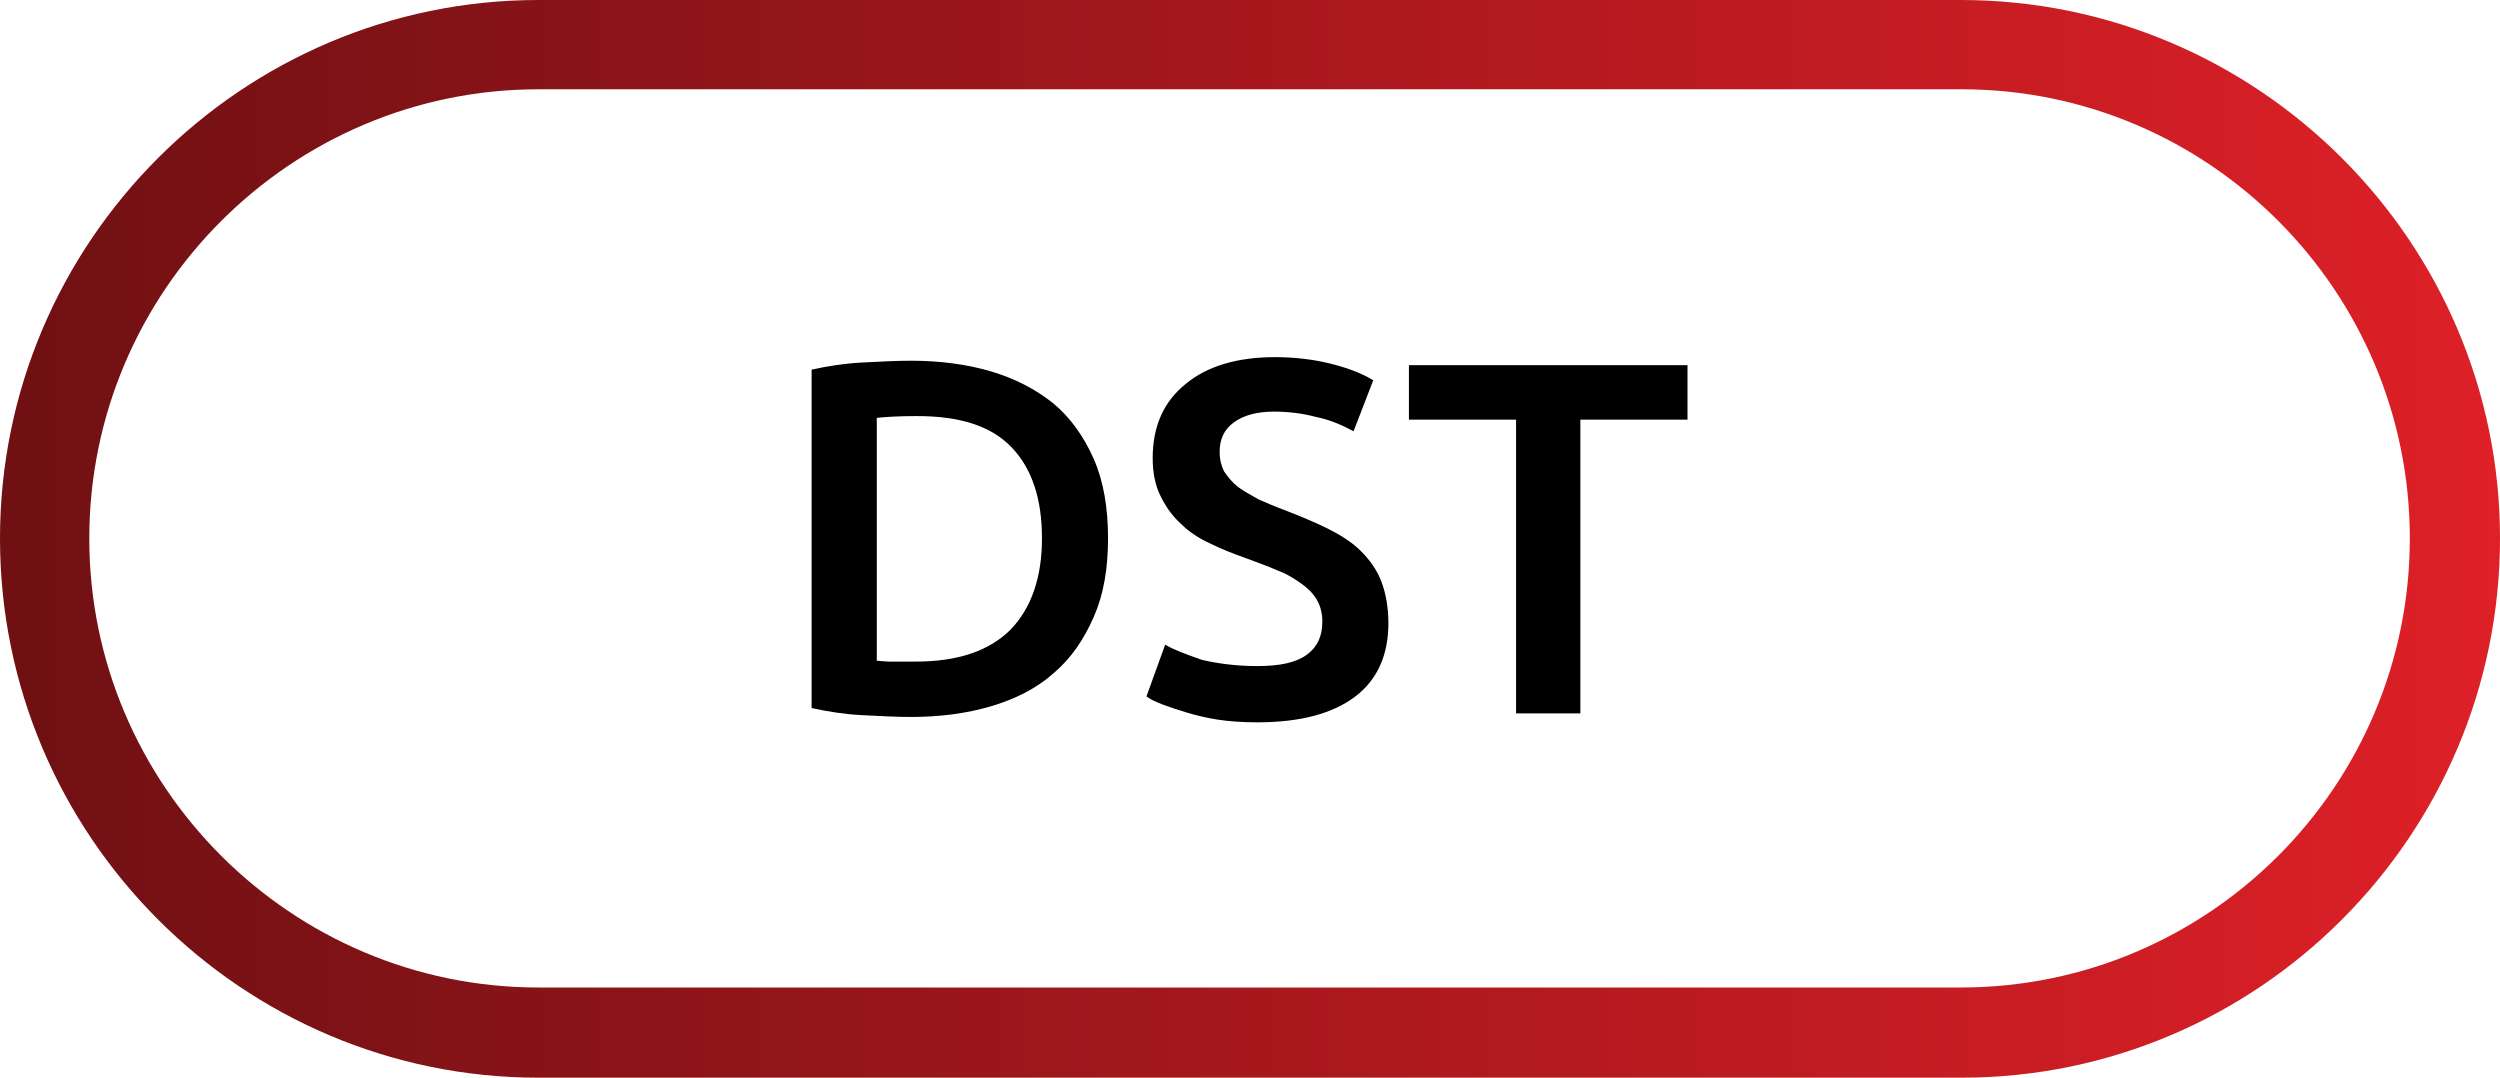 <?xml version="1.0" encoding="utf-8"?>
<!-- Generator: Adobe Illustrator 26.3.1, SVG Export Plug-In . SVG Version: 6.00 Build 0)  -->
<svg version="1.1" id="Layer_1" xmlns="http://www.w3.org/2000/svg" xmlns:xlink="http://www.w3.org/1999/xlink" x="0px" y="0px"
	 viewBox="0 0 280 120.7" style="enable-background:new 0 0 280 120.7;" xml:space="preserve">
<style type="text/css">
	.st0{fill:#26180F;}
	.st1{fill:#FF2116;}
	.st2{fill:#2C2C2C;}
	.st3{fill:url(#SVGID_1_);}
	.st4{fill:#2E76BB;}
	.st5{fill:#F47F21;}
	.st6{fill:url(#SVGID_00000143617053687069365620000004643913811462907041_);}
	.st7{fill-rule:evenodd;clip-rule:evenodd;fill:#FEFEFE;}
	.st8{fill-rule:evenodd;clip-rule:evenodd;fill:url(#SVGID_00000151527220995886735570000004779126333112965282_);}
	.st9{fill-rule:evenodd;clip-rule:evenodd;fill:url(#SVGID_00000081614657503224873360000018283198615683421870_);}
	.st10{fill:#FEFEFE;}
	.st11{fill:#0089D1;}
	.st12{fill:#007CB8;}
	.st13{fill-rule:evenodd;clip-rule:evenodd;}
	.st14{fill-rule:evenodd;clip-rule:evenodd;fill:url(#SVGID_00000032627935259084806970000010024032434848226202_);}
	.st15{fill-rule:evenodd;clip-rule:evenodd;fill:url(#SVGID_00000088843555031406221570000016070141109377760899_);}
	.st16{fill-rule:evenodd;clip-rule:evenodd;fill:url(#SVGID_00000163074145100948027780000010868771676628917671_);}
	.st17{fill-rule:evenodd;clip-rule:evenodd;fill:url(#SVGID_00000143601419732389985310000016468998553784140937_);}
	.st18{fill-rule:evenodd;clip-rule:evenodd;fill:url(#SVGID_00000135665264451856620820000006580362434759455383_);}
	.st19{fill-rule:evenodd;clip-rule:evenodd;fill:url(#SVGID_00000174573441400745465490000015239595083089166495_);}
	.st20{fill-rule:evenodd;clip-rule:evenodd;fill:url(#SVGID_00000089549253846171035050000008546996023783466893_);}
	.st21{fill-rule:evenodd;clip-rule:evenodd;fill:url(#SVGID_00000036933981265288817820000004429088926978357427_);}
	.st22{fill-rule:evenodd;clip-rule:evenodd;fill:url(#SVGID_00000092422743496112878270000002213196587558052482_);}
	.st23{fill-rule:evenodd;clip-rule:evenodd;fill:url(#SVGID_00000014624893308885672110000011803838659265558959_);}
</style>
<g>
	<linearGradient id="SVGID_1_" gradientUnits="userSpaceOnUse" x1="0" y1="60.349" x2="280" y2="60.349">
		<stop  offset="0" style="stop-color:#6F1013"/>
		<stop  offset="1" style="stop-color:#DE2027"/>
	</linearGradient>
	<path class="st3" d="M219.7,120.7H60.3C27.1,120.7,0,93.6,0,60.3C0,27.1,27.1,0,60.3,0h159.3C252.9,0,280,27.1,280,60.3
		C280,93.6,252.9,120.7,219.7,120.7z M60.3,10C32.6,10,10,32.6,10,60.3s22.6,50.3,50.3,50.3h159.3c27.8,0,50.3-22.6,50.3-50.3
		S247.4,10,219.7,10H60.3z"/>
</g>
<g>
	<path d="M124.1,60.3c0,3.4-0.5,6.3-1.6,8.8c-1.1,2.5-2.5,4.6-4.5,6.3c-1.9,1.7-4.3,2.9-7,3.7c-2.7,0.8-5.7,1.2-9,1.2
		c-1.6,0-3.4-0.1-5.4-0.2c-2-0.1-3.9-0.4-5.7-0.8V41.4c1.8-0.4,3.7-0.7,5.7-0.8c2-0.1,3.8-0.2,5.4-0.2c3.3,0,6.3,0.4,9,1.2
		s5,2,7,3.6c1.9,1.6,3.4,3.7,4.5,6.2C123.6,53.9,124.1,56.9,124.1,60.3z M98.1,74c0.4,0,1,0.1,1.6,0.1c0.7,0,1.6,0,2.8,0
		c4.8,0,8.3-1.2,10.7-3.6c2.3-2.4,3.5-5.8,3.5-10.2c0-4.4-1.1-7.8-3.4-10.2c-2.3-2.4-5.8-3.5-10.6-3.5c-2.1,0-3.6,0.1-4.5,0.2V74z"
		/>
	<path d="M140.8,74.6c2.6,0,4.4-0.4,5.6-1.3c1.2-0.9,1.7-2.1,1.7-3.7c0-0.9-0.2-1.7-0.6-2.4s-1-1.3-1.7-1.8
		c-0.7-0.5-1.6-1.1-2.7-1.5c-1.1-0.5-2.3-0.9-3.6-1.4c-1.4-0.5-2.7-1-3.9-1.6c-1.3-0.6-2.4-1.3-3.3-2.2c-1-0.9-1.7-1.9-2.3-3.1
		c-0.6-1.2-0.9-2.6-0.9-4.3c0-3.5,1.2-6.3,3.7-8.3c2.4-2,5.8-3,10-3c2.4,0,4.6,0.3,6.5,0.8c1.9,0.5,3.4,1.1,4.5,1.8l-2.2,5.7
		c-1.3-0.7-2.7-1.3-4.2-1.6c-1.5-0.4-3.1-0.6-4.7-0.6c-1.9,0-3.4,0.4-4.5,1.2c-1.1,0.8-1.6,1.9-1.6,3.3c0,0.9,0.2,1.6,0.5,2.2
		c0.4,0.6,0.9,1.2,1.5,1.7c0.7,0.5,1.4,0.9,2.3,1.4c0.9,0.4,1.8,0.8,2.9,1.2c1.8,0.7,3.5,1.4,4.9,2.1c1.4,0.7,2.7,1.5,3.7,2.5
		c1,1,1.8,2.1,2.3,3.4c0.5,1.3,0.8,2.9,0.8,4.7c0,3.5-1.2,6.3-3.7,8.2c-2.5,1.9-6.1,2.9-11,2.9c-1.6,0-3.1-0.1-4.4-0.3
		c-1.3-0.2-2.5-0.5-3.5-0.8c-1-0.3-1.9-0.6-2.7-0.9c-0.8-0.3-1.4-0.6-1.8-0.9l2.1-5.8c1,0.6,2.4,1.1,4.1,1.7
		C136.3,74.3,138.4,74.6,140.8,74.6z"/>
	<path d="M189,40.9V47h-12v32.9h-7.2V47h-12v-6.1H189z"/>
</g>
</svg>
